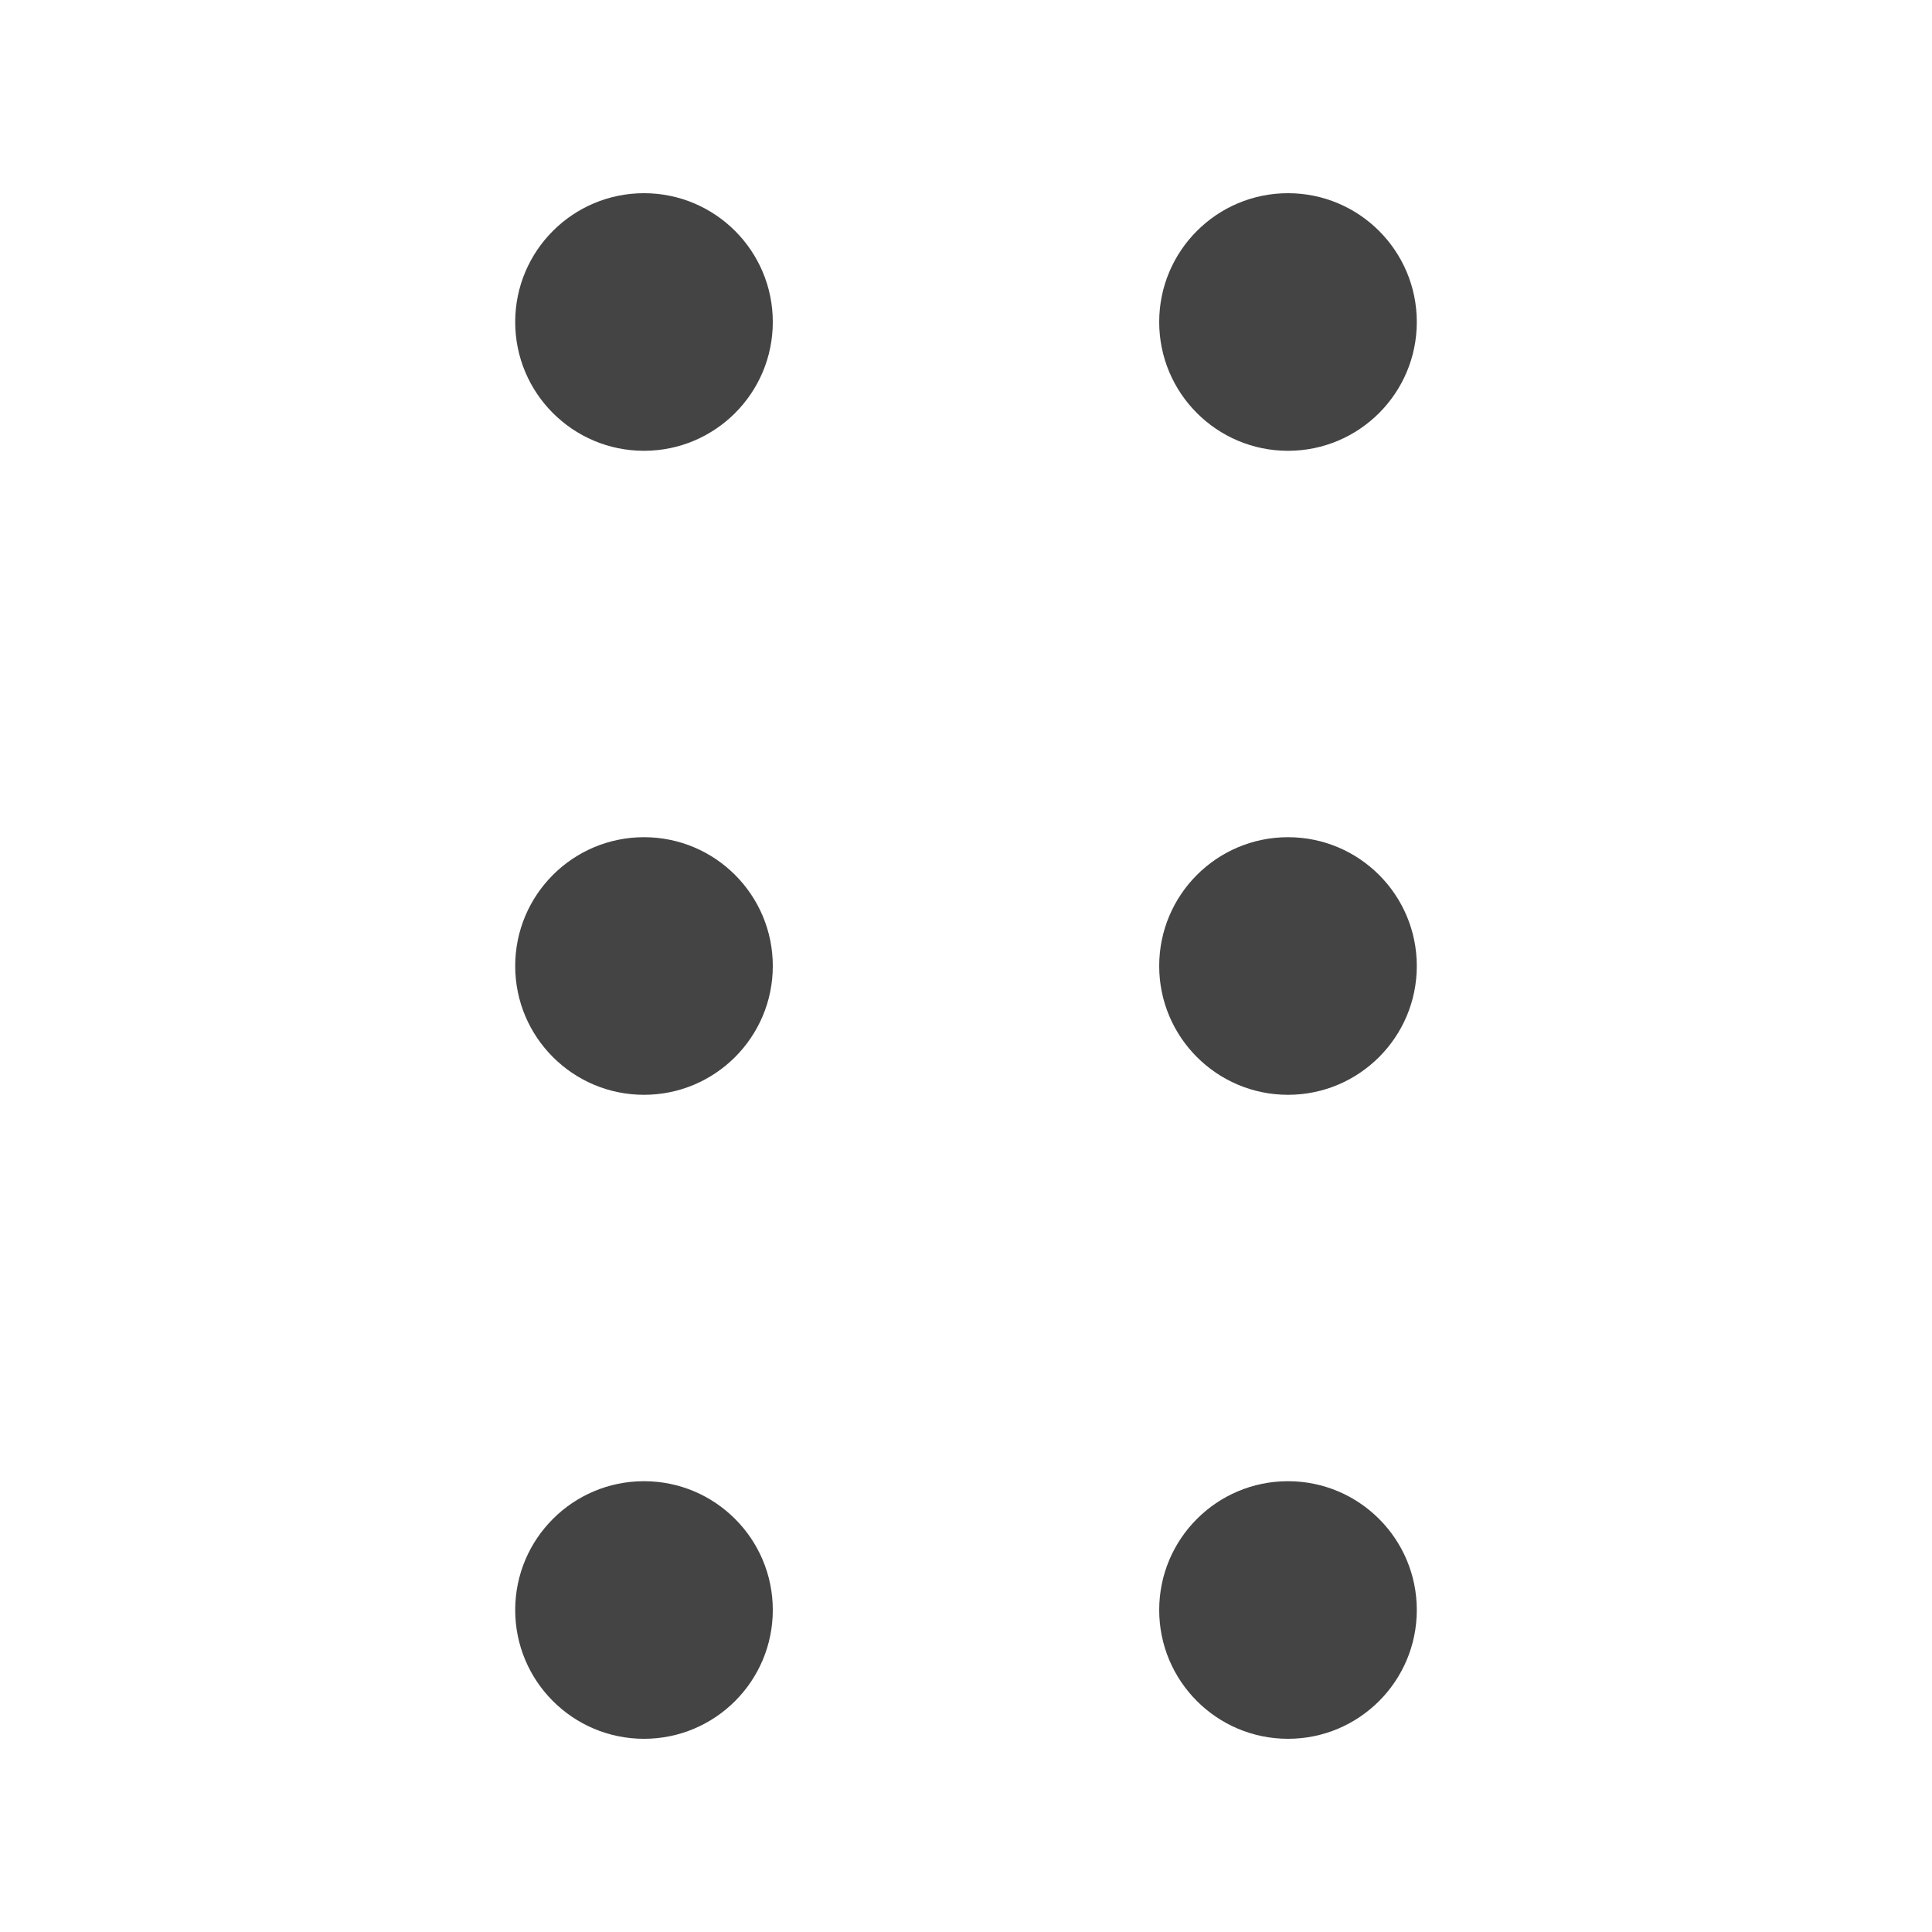 <svg xmlns="http://www.w3.org/2000/svg" width="30" height="30" viewBox="0 0 30 30">
  <g id="ico-drag" transform="translate(-344 -383)">
    <rect id="사각형_1722" data-name="사각형 1722" width="30" height="30" transform="translate(344 383)" fill="#fff" opacity="0"/>
    <circle id="타원_23" data-name="타원 23" cx="2" cy="2" r="2" transform="translate(352 386)" fill="#444"/>
    <circle id="타원_25" data-name="타원 25" cx="2" cy="2" r="2" transform="translate(352 396)" fill="#444"/>
    <circle id="타원_27" data-name="타원 27" cx="2" cy="2" r="2" transform="translate(352 406)" fill="#444"/>
    <circle id="타원_24" data-name="타원 24" cx="2" cy="2" r="2" transform="translate(362 386)" fill="#444"/>
    <circle id="타원_26" data-name="타원 26" cx="2" cy="2" r="2" transform="translate(362 396)" fill="#444"/>
    <circle id="타원_28" data-name="타원 28" cx="2" cy="2" r="2" transform="translate(362 406)" fill="#444"/>
  </g>
</svg>
